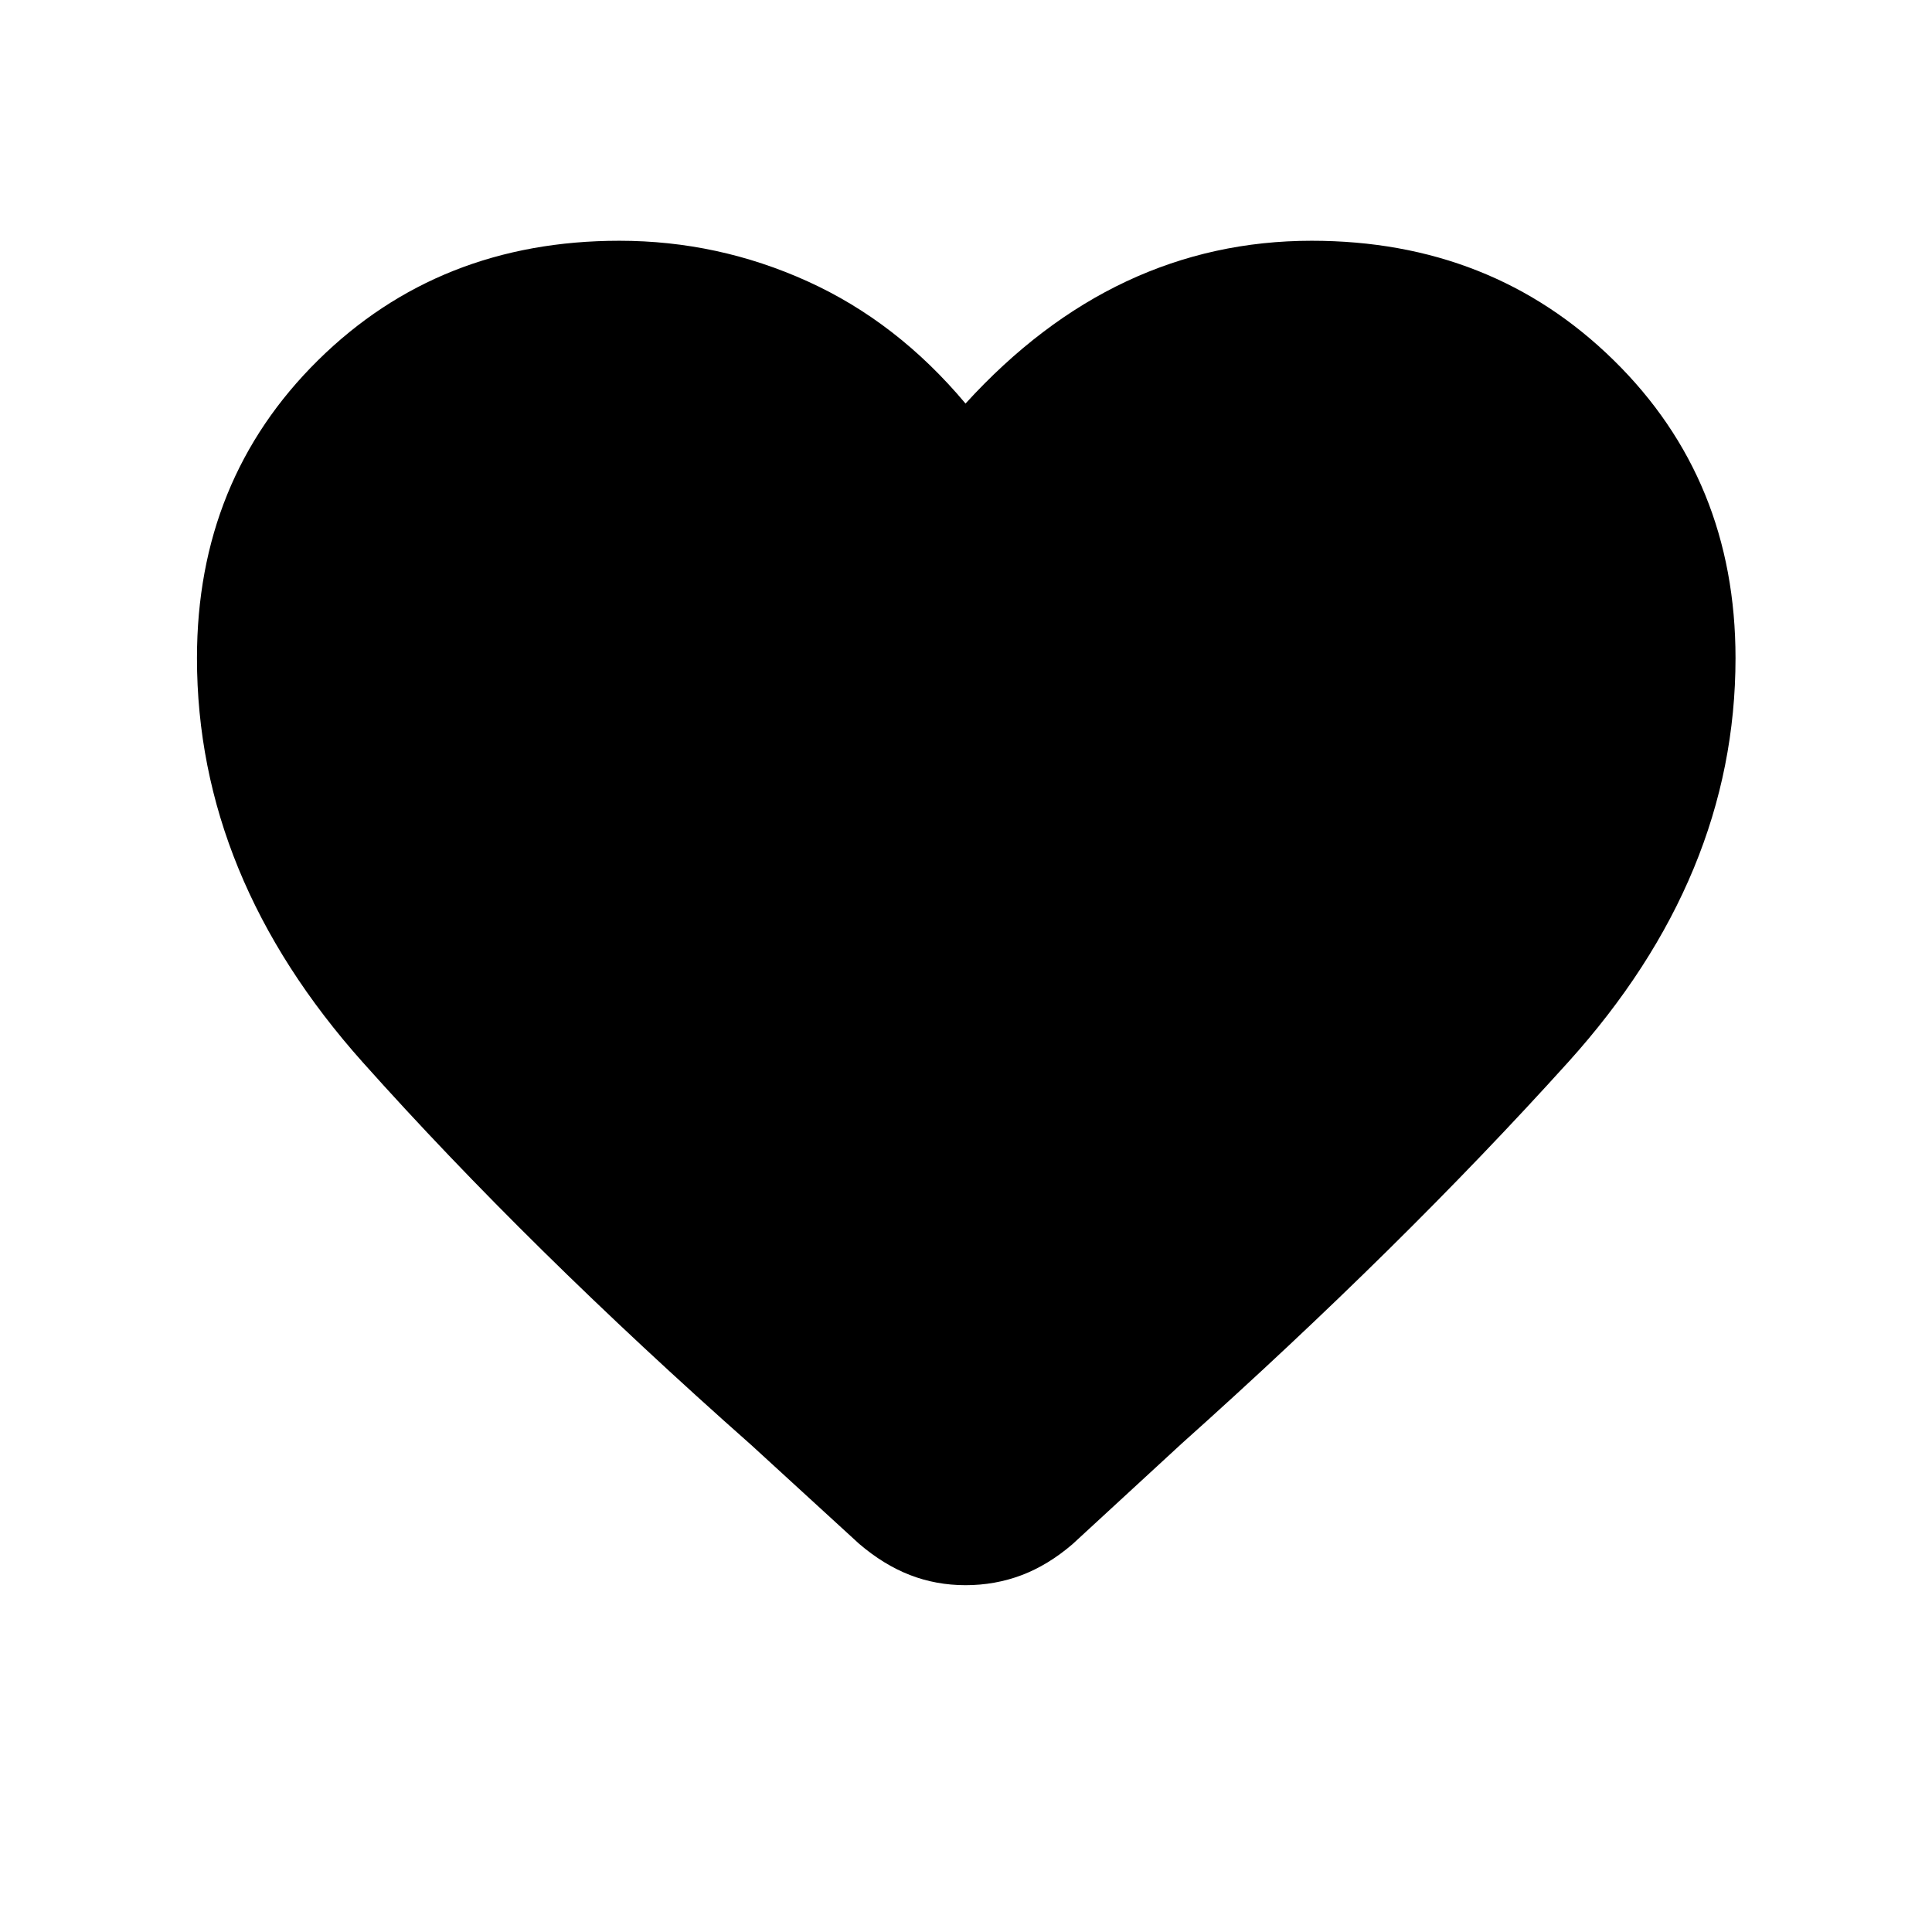 <svg xmlns="http://www.w3.org/2000/svg" height="20" viewBox="0 -960 960 960" width="20"><path d="M479.76-172.33q-14.65 0-27.69-5.08-13.05-5.09-25.22-15.52l-53.48-48.98Q262.85-339.7 180.36-432.03 97.87-524.37 97.87-633q0-88.59 60.15-147.98 60.15-59.39 149.74-59.39 49.02 0 93.53 20.17 44.51 20.18 78.47 60.72 36.96-40.54 79.97-60.72 43.01-20.17 92.03-20.17 89.59 0 150.1 59.39 60.51 59.39 60.51 147.98 0 108.63-83.1 200.72-83.1 92.08-192.12 189.61l-54.24 49.97q-12.17 10.44-25.33 15.41-13.17 4.96-27.82 4.96Z"/></svg>
